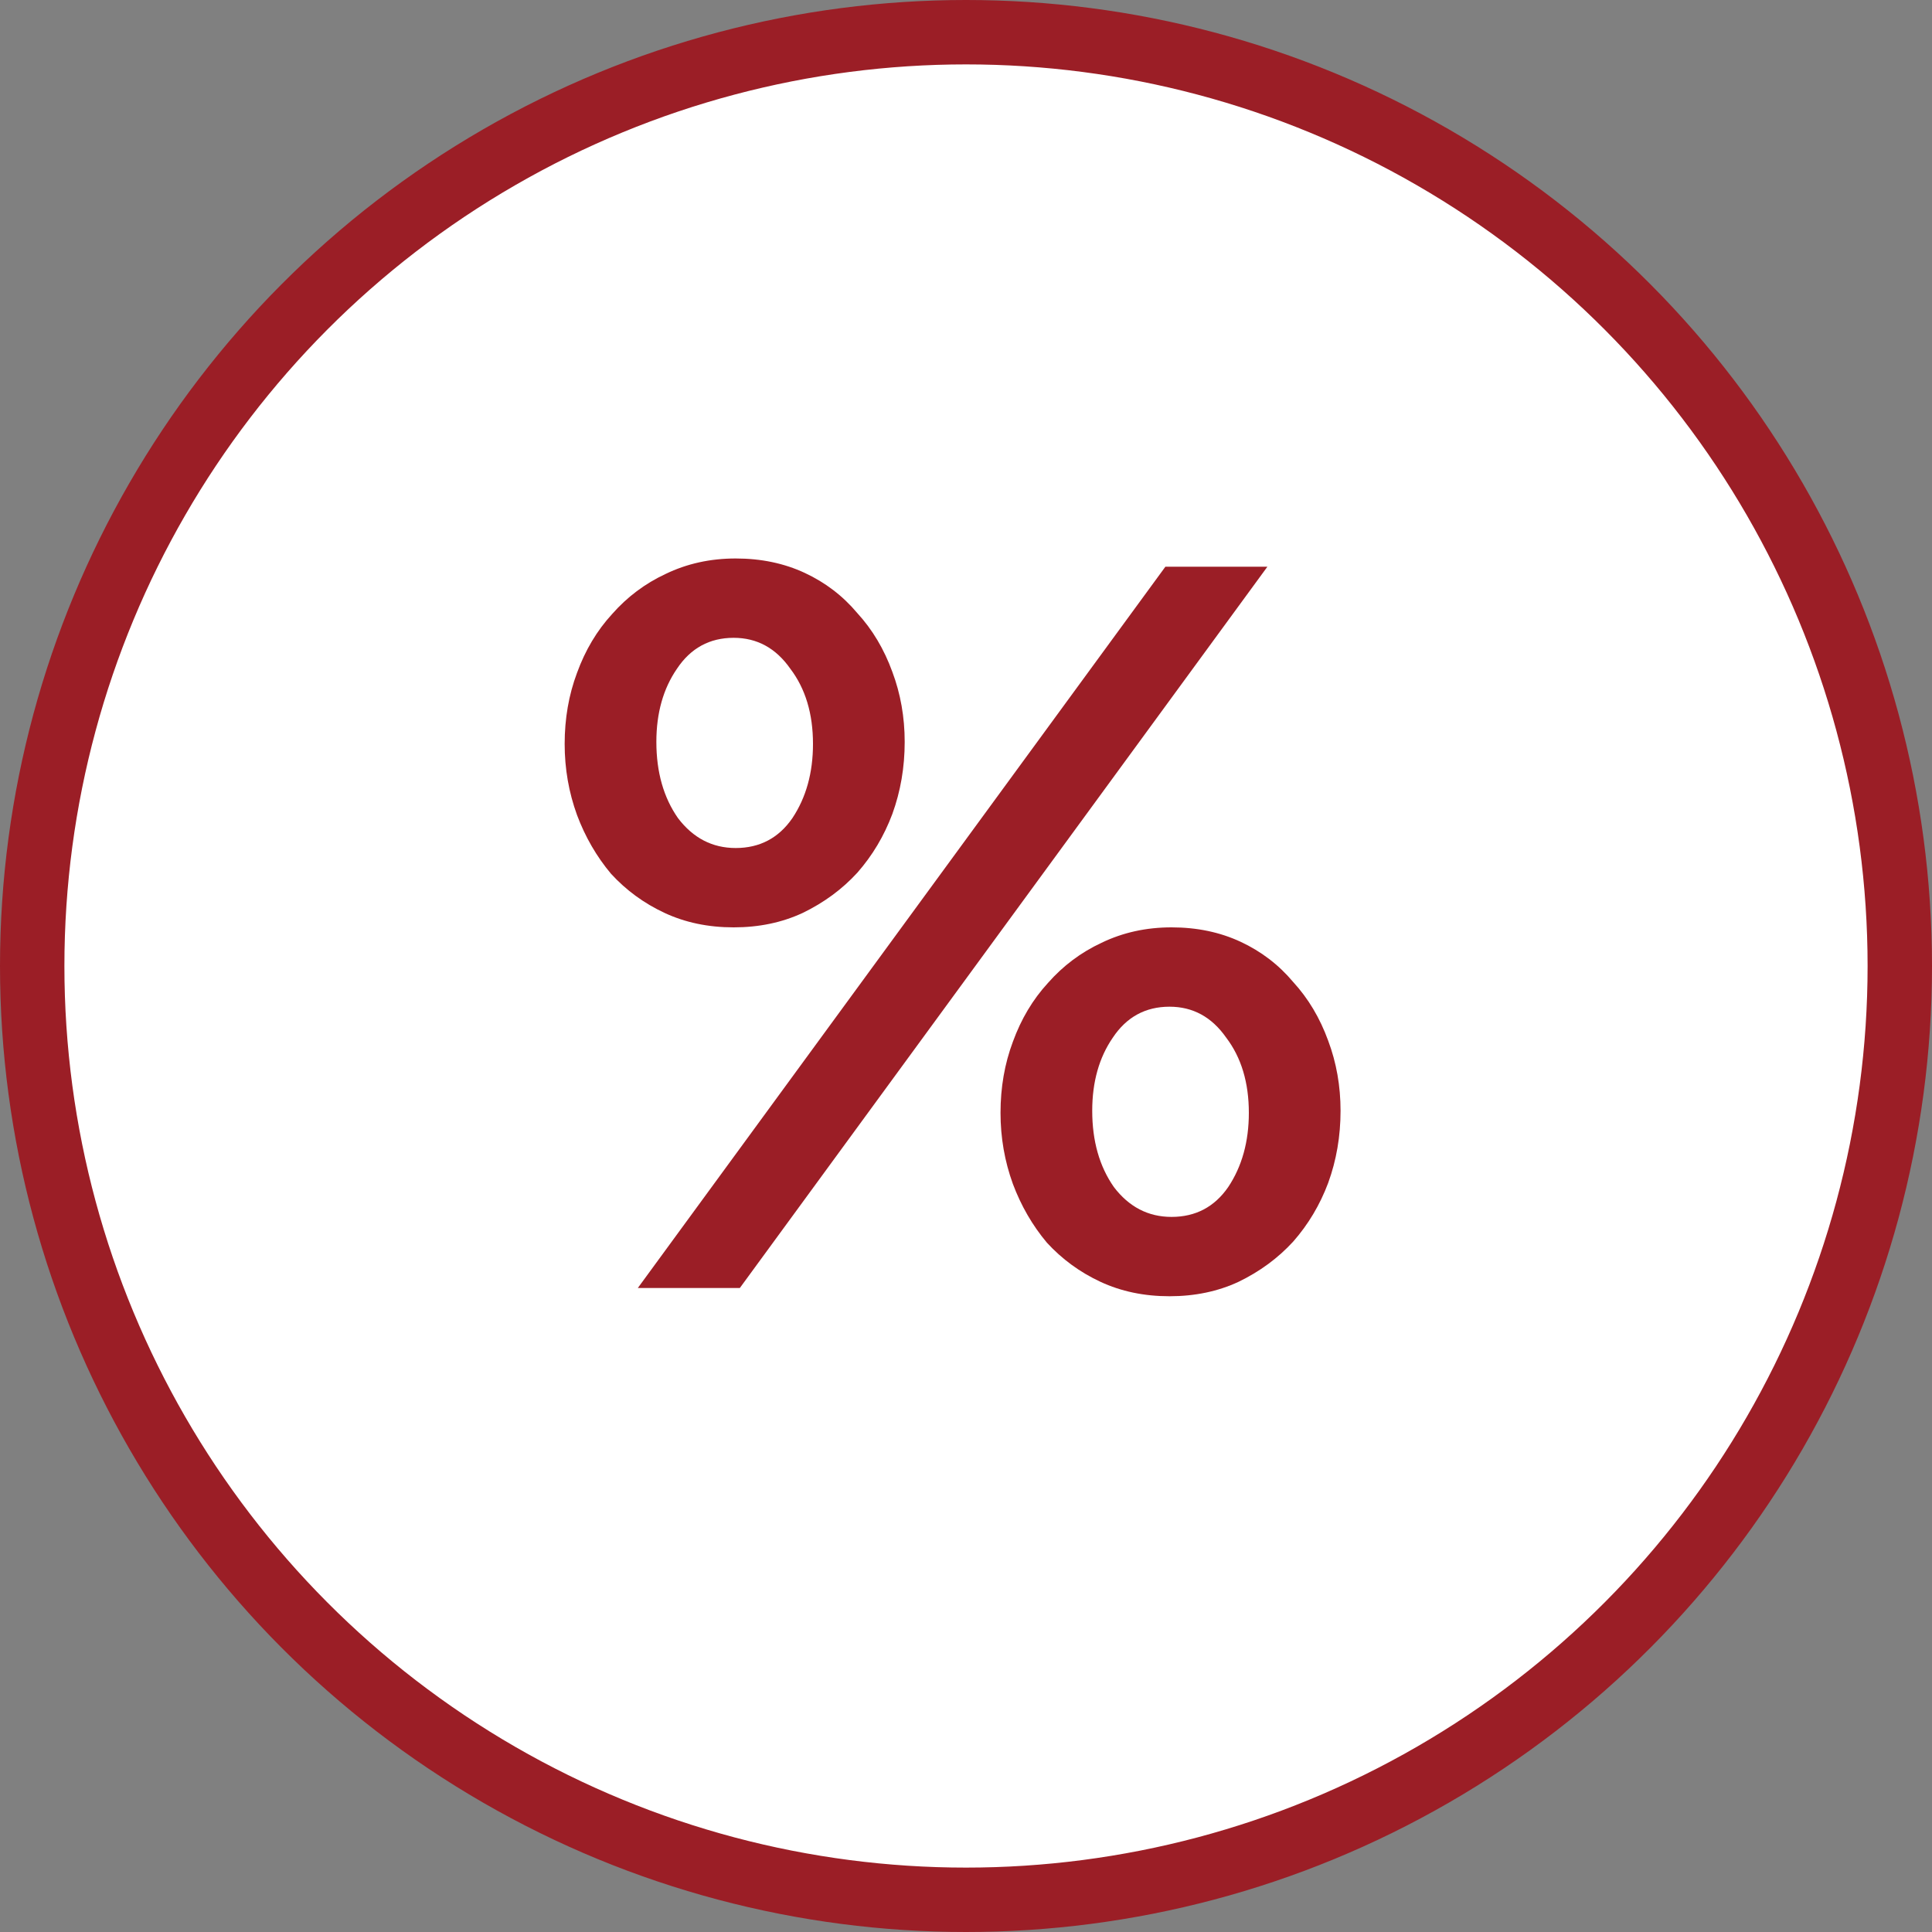 <svg width="30" height="30" viewBox="0 0 30 30" fill="none" xmlns="http://www.w3.org/2000/svg">
<rect x="0" y="0" width="30" height="30" fill="#808080" stroke="none"/>
<circle cx="15" cy="15" r="14.5" fill="white" stroke="#9B1E26"/>
<path d="M14.048 11.52C14.048 11.136 13.984 10.773 13.856 10.432C13.728 10.08 13.547 9.776 13.312 9.52C13.088 9.253 12.816 9.045 12.496 8.896C12.176 8.747 11.819 8.672 11.424 8.672C11.029 8.672 10.667 8.752 10.336 8.912C10.016 9.061 9.739 9.269 9.504 9.536C9.269 9.792 9.088 10.096 8.96 10.448C8.832 10.789 8.768 11.157 8.768 11.552C8.768 11.936 8.832 12.304 8.96 12.656C9.088 12.997 9.264 13.301 9.488 13.568C9.723 13.824 10 14.027 10.32 14.176C10.64 14.325 10.997 14.4 11.392 14.4C11.787 14.4 12.144 14.325 12.464 14.176C12.795 14.016 13.077 13.808 13.312 13.552C13.547 13.285 13.728 12.981 13.856 12.64C13.984 12.288 14.048 11.915 14.048 11.52ZM19.68 8.8H18.096L9.904 20H11.488L19.68 8.8ZM20.816 17.248C20.816 16.864 20.752 16.501 20.624 16.16C20.496 15.808 20.315 15.504 20.08 15.248C19.856 14.981 19.584 14.773 19.264 14.624C18.944 14.475 18.587 14.4 18.192 14.4C17.797 14.4 17.435 14.48 17.104 14.64C16.784 14.789 16.507 14.997 16.272 15.264C16.037 15.52 15.856 15.824 15.728 16.176C15.6 16.517 15.536 16.885 15.536 17.28C15.536 17.664 15.6 18.032 15.728 18.384C15.856 18.725 16.032 19.029 16.256 19.296C16.491 19.552 16.768 19.755 17.088 19.904C17.408 20.053 17.765 20.128 18.16 20.128C18.555 20.128 18.912 20.053 19.232 19.904C19.563 19.744 19.845 19.536 20.08 19.28C20.315 19.013 20.496 18.709 20.624 18.368C20.752 18.016 20.816 17.643 20.816 17.248ZM12.624 11.552C12.624 12 12.517 12.384 12.304 12.704C12.091 13.013 11.797 13.168 11.424 13.168C11.061 13.168 10.763 13.013 10.528 12.704C10.304 12.384 10.192 11.989 10.192 11.52C10.192 11.072 10.299 10.693 10.512 10.384C10.725 10.064 11.019 9.904 11.392 9.904C11.755 9.904 12.048 10.064 12.272 10.384C12.507 10.693 12.624 11.083 12.624 11.552ZM19.392 17.28C19.392 17.728 19.285 18.112 19.072 18.432C18.859 18.741 18.565 18.896 18.192 18.896C17.829 18.896 17.531 18.741 17.296 18.432C17.072 18.112 16.96 17.717 16.96 17.248C16.96 16.8 17.067 16.421 17.28 16.112C17.493 15.792 17.787 15.632 18.16 15.632C18.523 15.632 18.816 15.792 19.04 16.112C19.275 16.421 19.392 16.811 19.392 17.28Z" fill="#9B1E26"/>
</svg>
